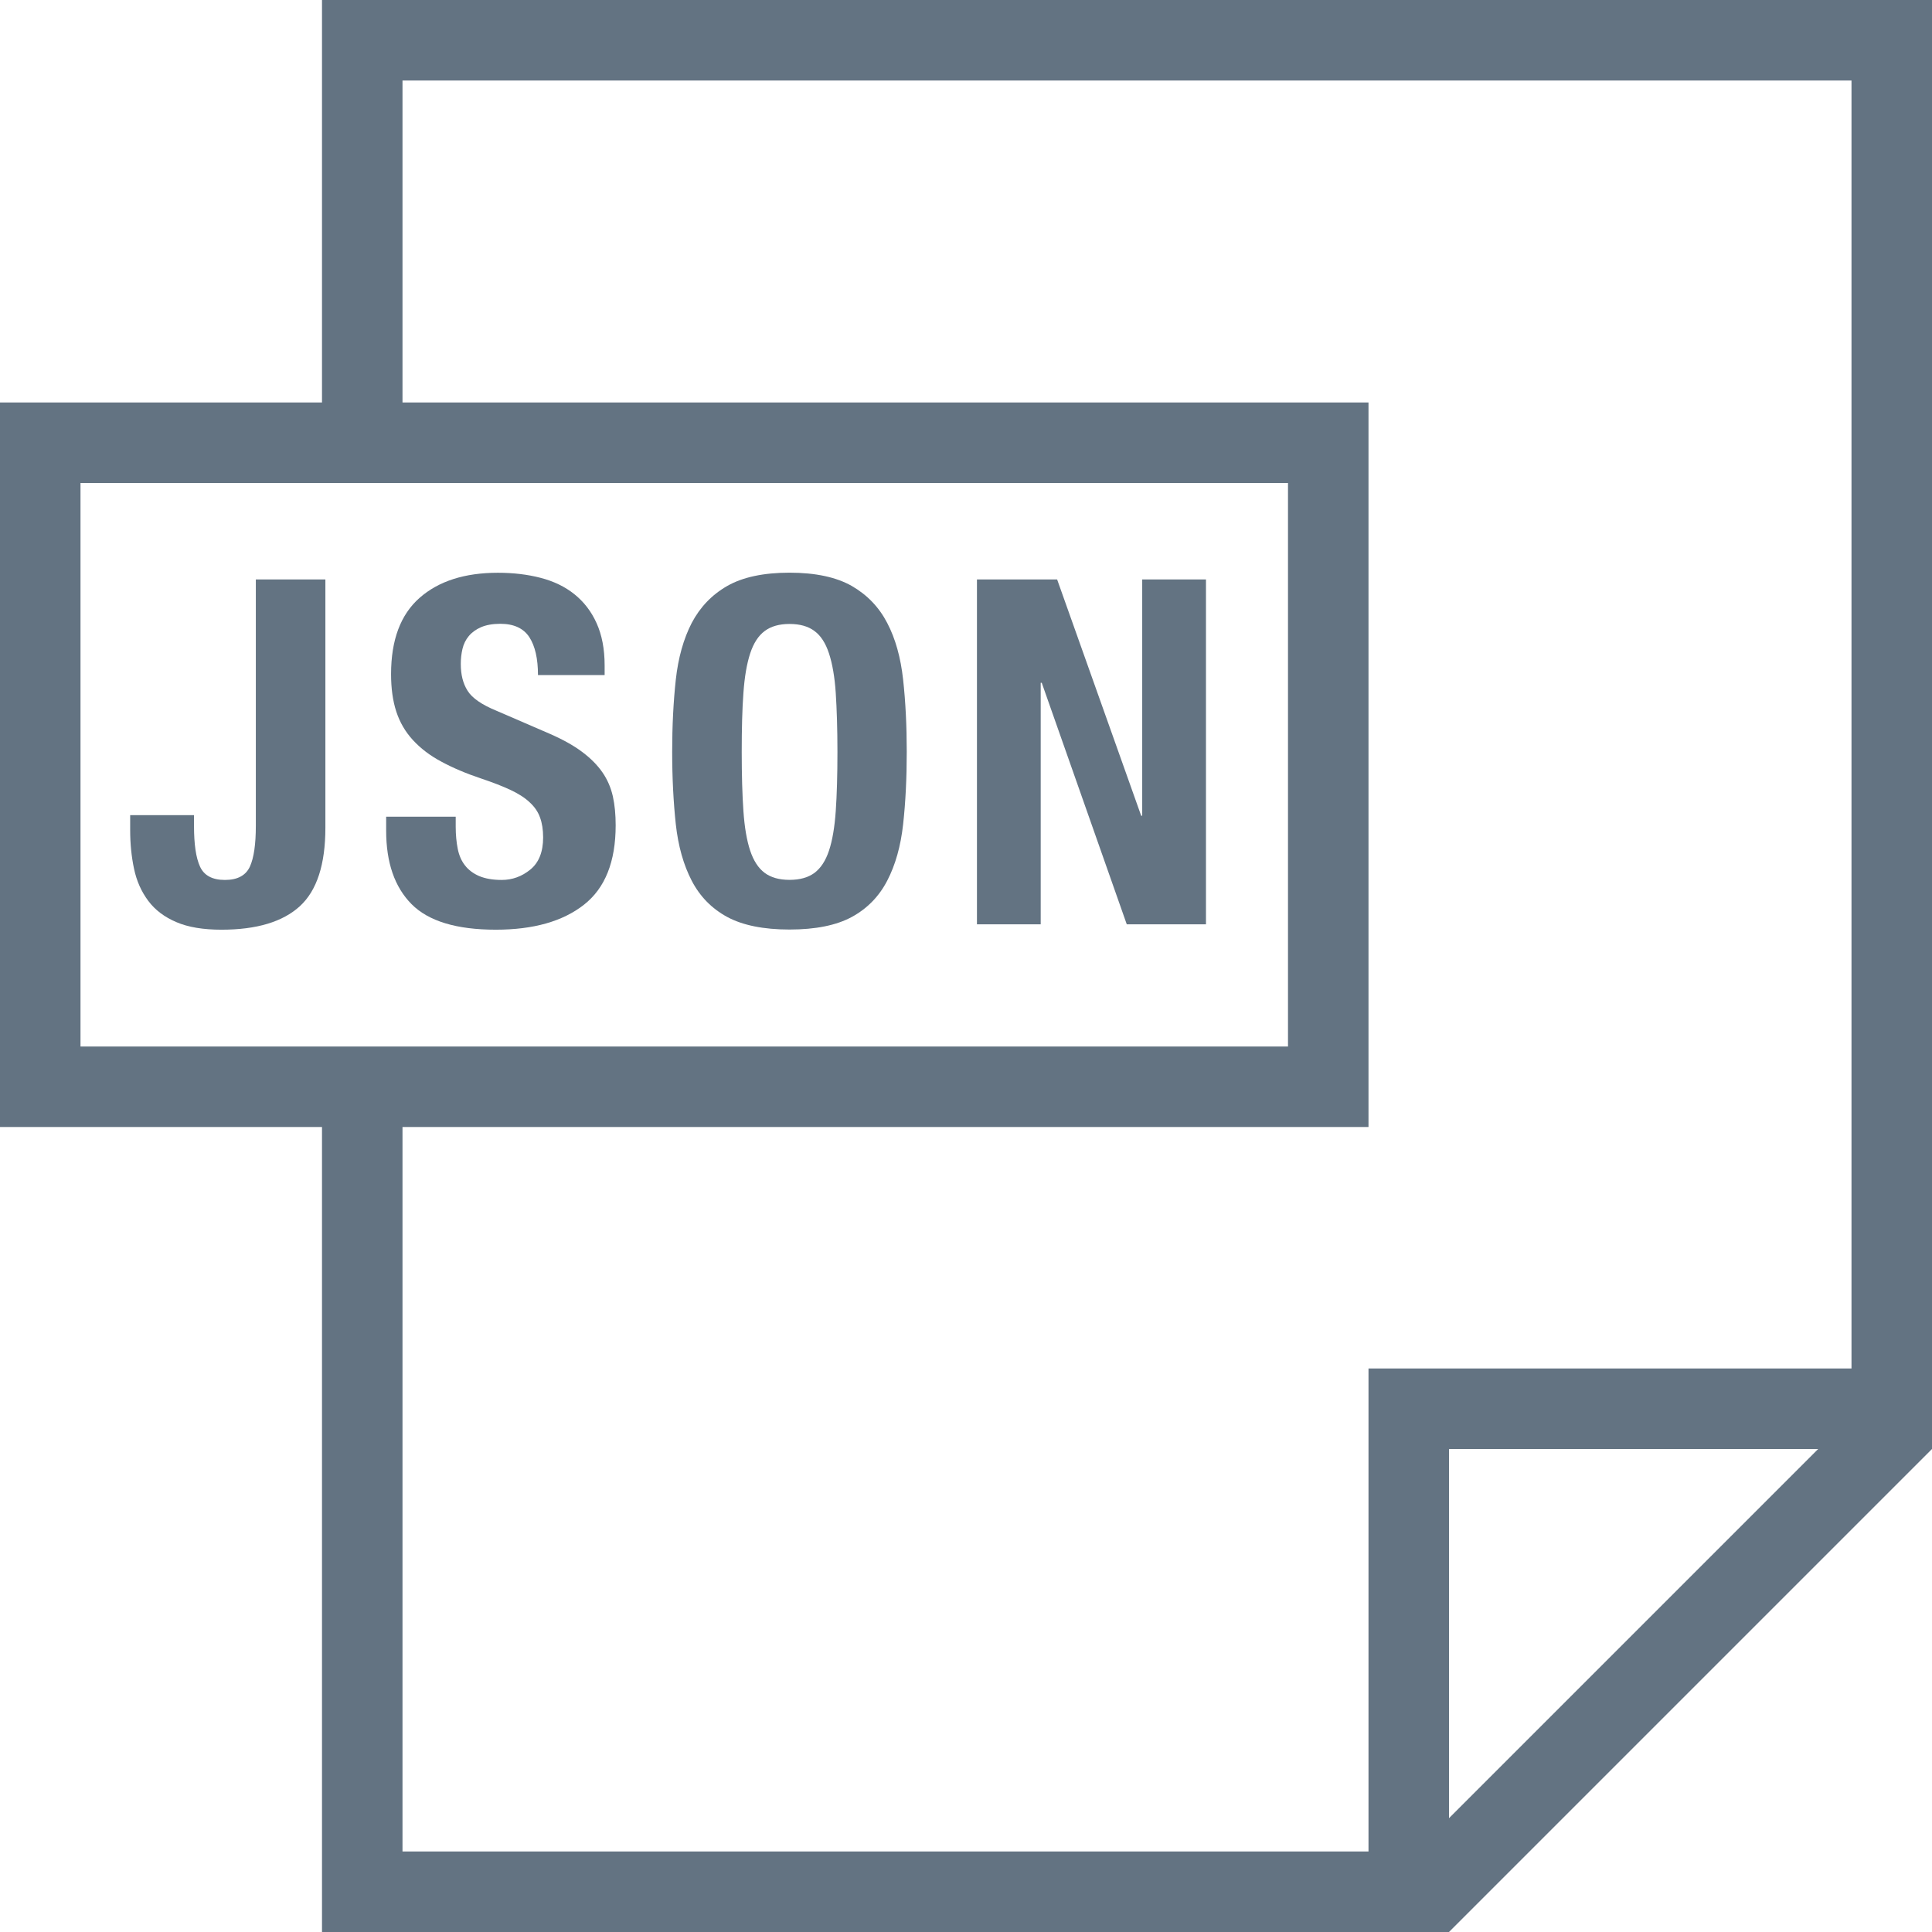 <?xml version="1.0"?>
<svg xmlns="http://www.w3.org/2000/svg" xmlns:xlink="http://www.w3.org/1999/xlink" version="1.1" id="Capa_1" x="0px" y="0px" viewBox="0 0 384 384" style="enable-background:new 0 0 384 384;" xml:space="preserve" width="512px" height="512px" class=""><g><g>
	<g>
		<path d="M64,0v80H0v144h64v160h224l96-96V0H64z M16,208V96h240v112H16z M288,361.376V288h73.376L288,361.376z M368,272h-96v96H80    V224h192V80H80V16h288V272z" data-original="#000000" class="active-path" data-old_color="#000000" fill="#637382"/>
	</g>
</g><g>
	<g>
		<path d="M50.848,115.168v48.976c0,3.648-0.384,6.352-1.184,8.112c-0.816,1.744-2.448,2.64-4.96,2.64    c-2.512,0-4.144-0.896-4.944-2.64c-0.816-1.776-1.2-4.464-1.2-8.112v-2.128H25.872v2.992c0,2.672,0.256,5.248,0.768,7.664    c0.512,2.432,1.456,4.544,2.832,6.384c1.376,1.84,3.248,3.232,5.584,4.224c2.336,1.008,5.328,1.504,8.976,1.504    c6.992,0,12.16-1.568,15.552-4.656c3.408-3.12,5.088-8.32,5.088-15.616v-49.344H50.848z" data-original="#000000" class="active-path" data-old_color="#000000" fill="#637382"/>
	</g>
</g><g>
	<g>
		<path d="M121.808,158.272c-0.4-1.744-1.072-3.312-2.064-4.752c-0.992-1.44-2.32-2.784-3.984-4.032    c-1.664-1.264-3.808-2.464-6.432-3.616l-10.656-4.608c-2.928-1.2-4.848-2.528-5.744-3.984c-0.912-1.44-1.344-3.2-1.344-5.328    c0-1.024,0.112-2.016,0.336-2.976s0.64-1.808,1.248-2.544c0.608-0.736,1.424-1.328,2.448-1.776    c1.008-0.432,2.288-0.672,3.824-0.672c2.688,0,4.608,0.896,5.76,2.64c1.152,1.776,1.728,4.288,1.728,7.552h13.248v-1.92    c0-3.264-0.544-6.064-1.6-8.4c-1.04-2.32-2.528-4.24-4.4-5.744c-1.888-1.52-4.144-2.592-6.736-3.264    c-2.576-0.672-5.424-1.008-8.48-1.008c-6.592,0-11.792,1.664-15.568,4.992s-5.664,8.368-5.664,15.152    c0,2.832,0.336,5.296,1.04,7.456c0.704,2.144,1.808,4.032,3.312,5.664c1.52,1.648,3.376,3.072,5.632,4.272    c2.24,1.216,4.896,2.352,7.968,3.376c2.288,0.768,4.224,1.52,5.792,2.256c1.568,0.736,2.832,1.536,3.792,2.448    c0.976,0.88,1.664,1.888,2.064,3.008c0.416,1.12,0.624,2.448,0.624,3.984c0,2.864-0.848,5.008-2.544,6.384    c-1.68,1.376-3.584,2.064-5.696,2.064c-1.792,0-3.28-0.272-4.464-0.768c-1.184-0.512-2.128-1.216-2.832-2.128    c-0.704-0.896-1.184-2-1.44-3.312c-0.256-1.296-0.4-2.752-0.4-4.352h0v-2.016H76.752v2.784c0,6.336,1.68,11.2,5.04,14.592    c3.36,3.392,8.944,5.088,16.752,5.088c7.488,0,13.328-1.664,17.52-4.96c4.208-3.296,6.304-8.56,6.304-15.792    C122.368,161.92,122.192,160,121.808,158.272z" data-original="#000000" class="active-path" data-old_color="#000000" fill="#637382"/>
	</g>
</g><g>
	<g>
		<path d="M179.504,135.088c-0.48-4.368-1.52-8.144-3.168-11.28c-1.616-3.12-3.984-5.584-7.04-7.344    c-3.072-1.744-7.2-2.64-12.384-2.64c-5.168,0-9.312,0.896-12.368,2.64c-3.072,1.76-5.408,4.224-7.056,7.344    c-1.616,3.136-2.688,6.912-3.168,11.28c-0.48,4.4-0.72,9.184-0.72,14.352c0,5.232,0.256,10.048,0.72,14.384    c0.48,4.352,1.536,8.096,3.168,11.232c1.632,3.136,3.984,5.536,7.056,7.2c3.056,1.648,7.2,2.496,12.368,2.496    c5.184,0,9.312-0.832,12.384-2.496c3.056-1.664,5.408-4.064,7.04-7.2c1.632-3.136,2.688-6.88,3.168-11.232    c0.48-4.336,0.72-9.152,0.72-14.384C180.224,144.256,179.984,139.472,179.504,135.088z M166.112,161.2    c-0.224,3.232-0.672,5.856-1.344,7.872c-0.672,2.016-1.632,3.472-2.88,4.416c-1.264,0.928-2.912,1.392-4.96,1.392    c-2.048,0-3.696-0.464-4.944-1.392s-2.208-2.4-2.88-4.416s-1.12-4.64-1.344-7.872s-0.336-7.136-0.336-11.744    c0-4.608,0.096-8.512,0.336-11.712c0.224-3.2,0.672-5.824,1.344-7.872c0.672-2.048,1.632-3.52,2.88-4.448    c1.264-0.944,2.896-1.408,4.944-1.408c2.048,0,3.712,0.464,4.96,1.408c1.248,0.912,2.208,2.4,2.88,4.448    c0.672,2.048,1.136,4.672,1.344,7.872s0.336,7.104,0.336,11.712C166.448,154.064,166.336,157.968,166.112,161.2z" data-original="#000000" class="active-path" data-old_color="#000000" fill="#637382"/>
	</g>
</g><g>
	<g>
		<polygon points="227.024,115.168 227.024,162.128 226.816,162.128 210.112,115.168 194.176,115.168 194.176,183.712     206.848,183.712 206.848,135.712 207.056,135.712 223.952,183.712 239.696,183.712 239.696,115.168   " data-original="#000000" class="active-path" data-old_color="#000000" fill="#637382"/>
	</g>
</g></g> </svg>

